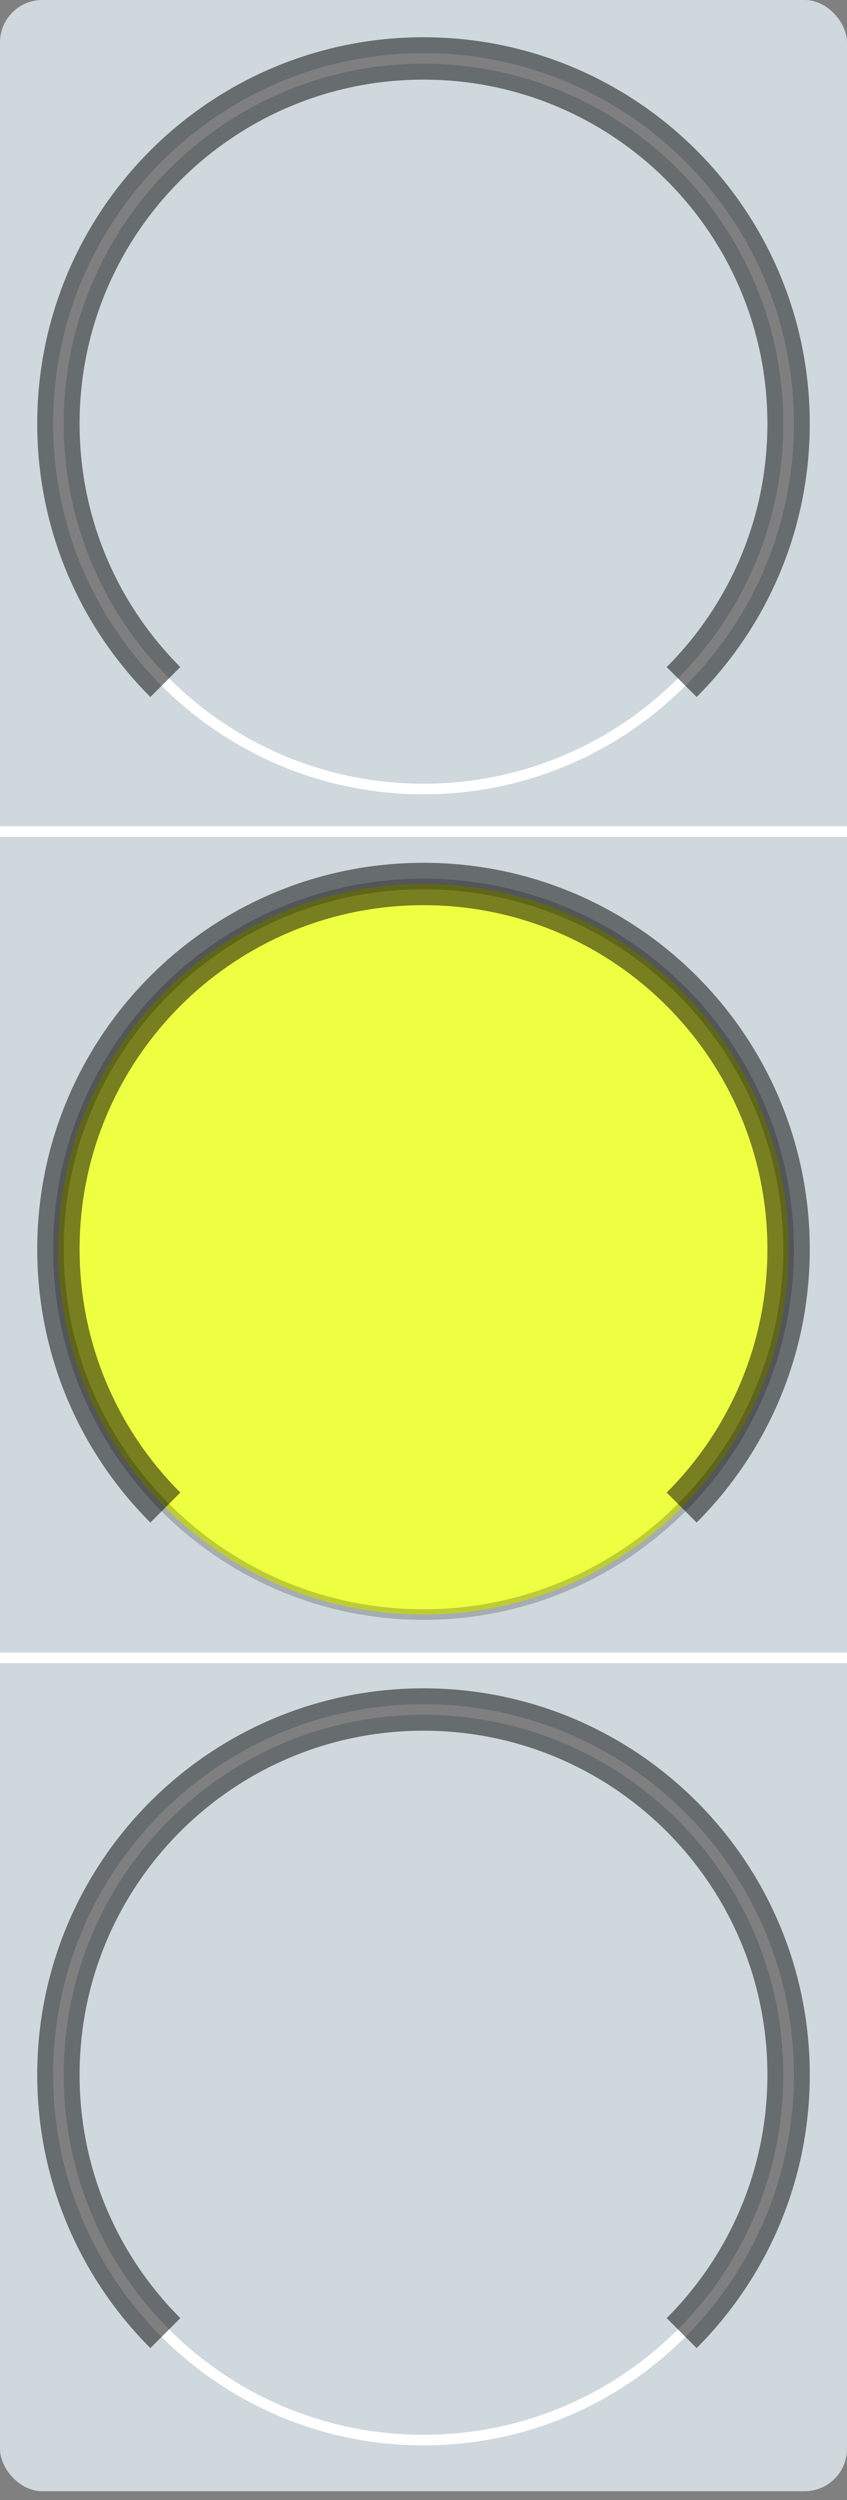<?xml version="1.0" encoding="UTF-8" standalone="no"?>
<svg width="80px" height="236px" viewBox="0 0 80 236" version="1.1" xmlns="http://www.w3.org/2000/svg" xmlns:xlink="http://www.w3.org/1999/xlink" xmlns:sketch="http://www.bohemiancoding.com/sketch/ns">
    <rect x="0" y="0" width="80" height="236" fill="#808080" stroke="none"/>
    <!-- Generator: Sketch 3.3.3 (12072) - http://www.bohemiancoding.com/sketch -->
    <title>traffic_light_yellow</title>
    <desc>Created with Sketch.</desc>
    <defs>
        <path id="path-1" d="M15.617,64.383 C21.857,70.623 30.478,74.483 40,74.483 C49.522,74.483 58.143,70.623 64.383,64.383 C70.623,58.143 74.483,49.522 74.483,40 C74.483,20.956 59.044,5.517 40,5.517 C20.956,5.517 5.517,20.956 5.517,40 C5.517,49.522 9.377,58.143 15.617,64.383 Z"></path>
    </defs>
    <g id="Page-1" stroke="none" stroke-width="1" fill="none" fill-rule="evenodd" sketch:type="MSPage">
        <g id="traffic_light_yellow" sketch:type="MSLayerGroup">
            <rect id="Rectangle-1-Copy-2" fill="#CFD8DC" sketch:type="MSShapeGroup" x="0" y="0" width="80" height="235.172" rx="4"></rect>
            <path d="M15.617,142.314 C21.857,148.554 30.478,152.414 40,152.414 C49.522,152.414 58.143,148.554 64.383,142.314 C70.623,136.074 74.483,127.453 74.483,117.931 C74.483,98.887 59.044,83.448 40,83.448 C20.956,83.448 5.517,98.887 5.517,117.931 C5.517,127.453 9.377,136.074 15.617,142.314 Z" id="Oval-1-Copy-10" stroke-opacity="0.2" stroke="#000000" fill="#EEFF41" sketch:type="MSShapeGroup"></path>
            <g id="Oval-1-Copy-12">
                <use stroke="#FFFFFF" stroke-width="1" sketch:type="MSShapeGroup" xlink:href="#path-1"></use>
                <use stroke="none" xlink:href="#path-1"></use>
            </g>
            <path d="M64.383,64.383 C70.623,58.143 74.483,49.522 74.483,40 C74.483,20.956 59.044,5.517 40,5.517 C20.956,5.517 5.517,20.956 5.517,40 C5.517,49.522 9.377,58.143 15.617,64.383 L15.617,64.383" id="Oval-1-Copy-13" stroke-opacity="0.502" stroke="#000000" stroke-width="4" sketch:type="MSShapeGroup"></path>
            <path d="M15.617,220.245 C21.857,226.485 30.478,230.345 40,230.345 C49.522,230.345 58.143,226.485 64.383,220.245 C70.623,214.005 74.483,205.384 74.483,195.862 C74.483,176.818 59.044,161.379 40,161.379 C20.956,161.379 5.517,176.818 5.517,195.862 C5.517,205.384 9.377,214.005 15.617,220.245 Z" id="Oval-1-Copy-8" stroke="#FFFFFF" sketch:type="MSShapeGroup"></path>
            <path d="M64.383,142.314 C70.623,136.074 74.483,127.453 74.483,117.931 C74.483,98.887 59.044,83.448 40,83.448 C20.956,83.448 5.517,98.887 5.517,117.931 C5.517,127.453 9.377,136.074 15.617,142.314 L15.617,142.314" id="Oval-1-Copy-11" stroke-opacity="0.502" stroke="#000000" stroke-width="4" sketch:type="MSShapeGroup"></path>
            <path d="M64.383,220.245 C70.623,214.005 74.483,205.384 74.483,195.862 C74.483,176.818 59.044,161.379 40,161.379 C20.956,161.379 5.517,176.818 5.517,195.862 C5.517,205.384 9.377,214.005 15.617,220.245 L15.617,220.245" id="Oval-1-Copy-9" stroke-opacity="0.502" stroke="#000000" stroke-width="4" sketch:type="MSShapeGroup"></path>
            <path d="M0.5,78.5 L79.5,78.5" id="Line-Copy-5" stroke="#FFFFFF" stroke-linecap="square" sketch:type="MSShapeGroup"></path>
            <path d="M0.5,156.5 L79.5,156.5" id="Line-Copy-4" stroke="#FFFFFF" stroke-linecap="square" sketch:type="MSShapeGroup"></path>
        </g>
    </g>
</svg>